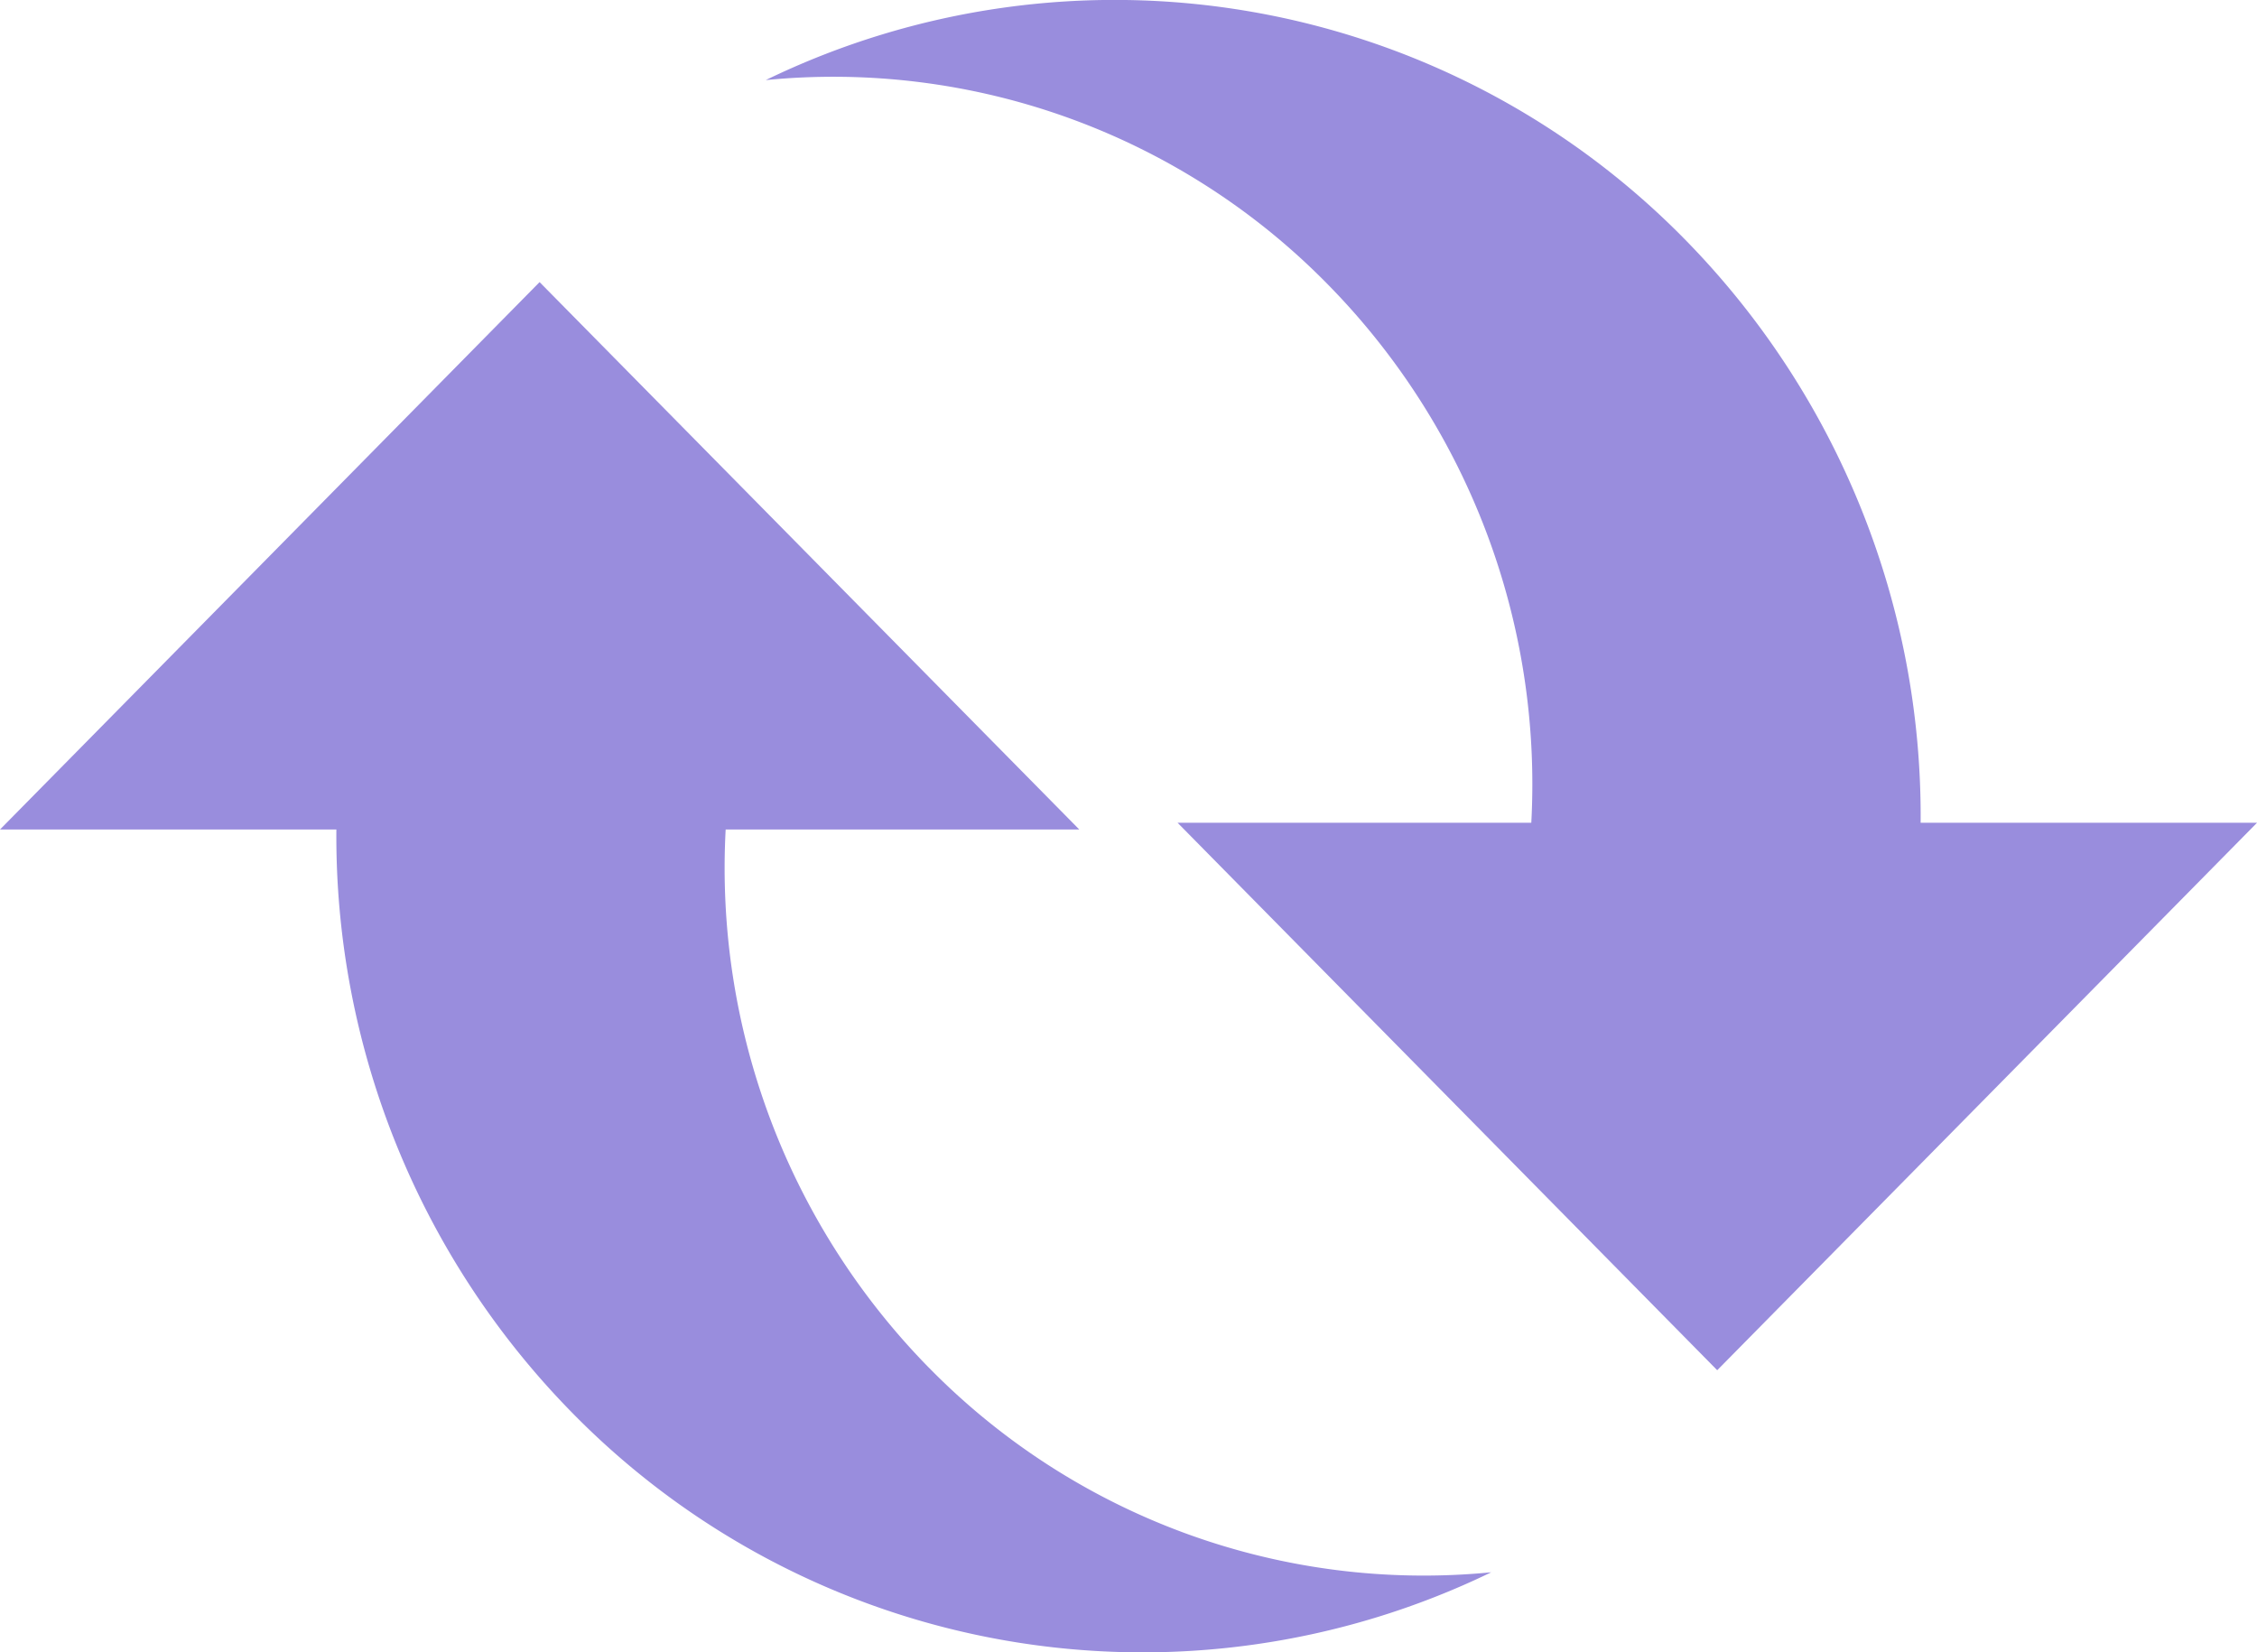 <svg id="Group_14" data-name="Group 14" xmlns="http://www.w3.org/2000/svg" width="56" height="41" viewBox="0 0 56 41">
  <g id="Group_1" data-name="Group 1">
    <path id="Fill_1" data-name="Fill 1" d="M23.05,26.94a17.7,17.7,0,0,1-5.045-13.357h8.774L13.388,0,0,13.583H8.346A20.414,20.414,0,0,0,14.2,28.059,19.821,19.821,0,0,0,37,32.014,17.186,17.186,0,0,1,23.051,26.94Z" transform="translate(0 7)" fill="#998ddd"/>
    <path id="Fill_2" data-name="Fill 2" d="M28.654,20.416A20.415,20.415,0,0,0,22.805,5.94,19.822,19.822,0,0,0,0,1.987,17.18,17.18,0,0,1,13.947,7.059a17.684,17.684,0,0,1,5.047,13.357H10.218L23.607,34,37,20.416Z" transform="translate(19)" fill="#998ddd"/>
  </g>
</svg>
